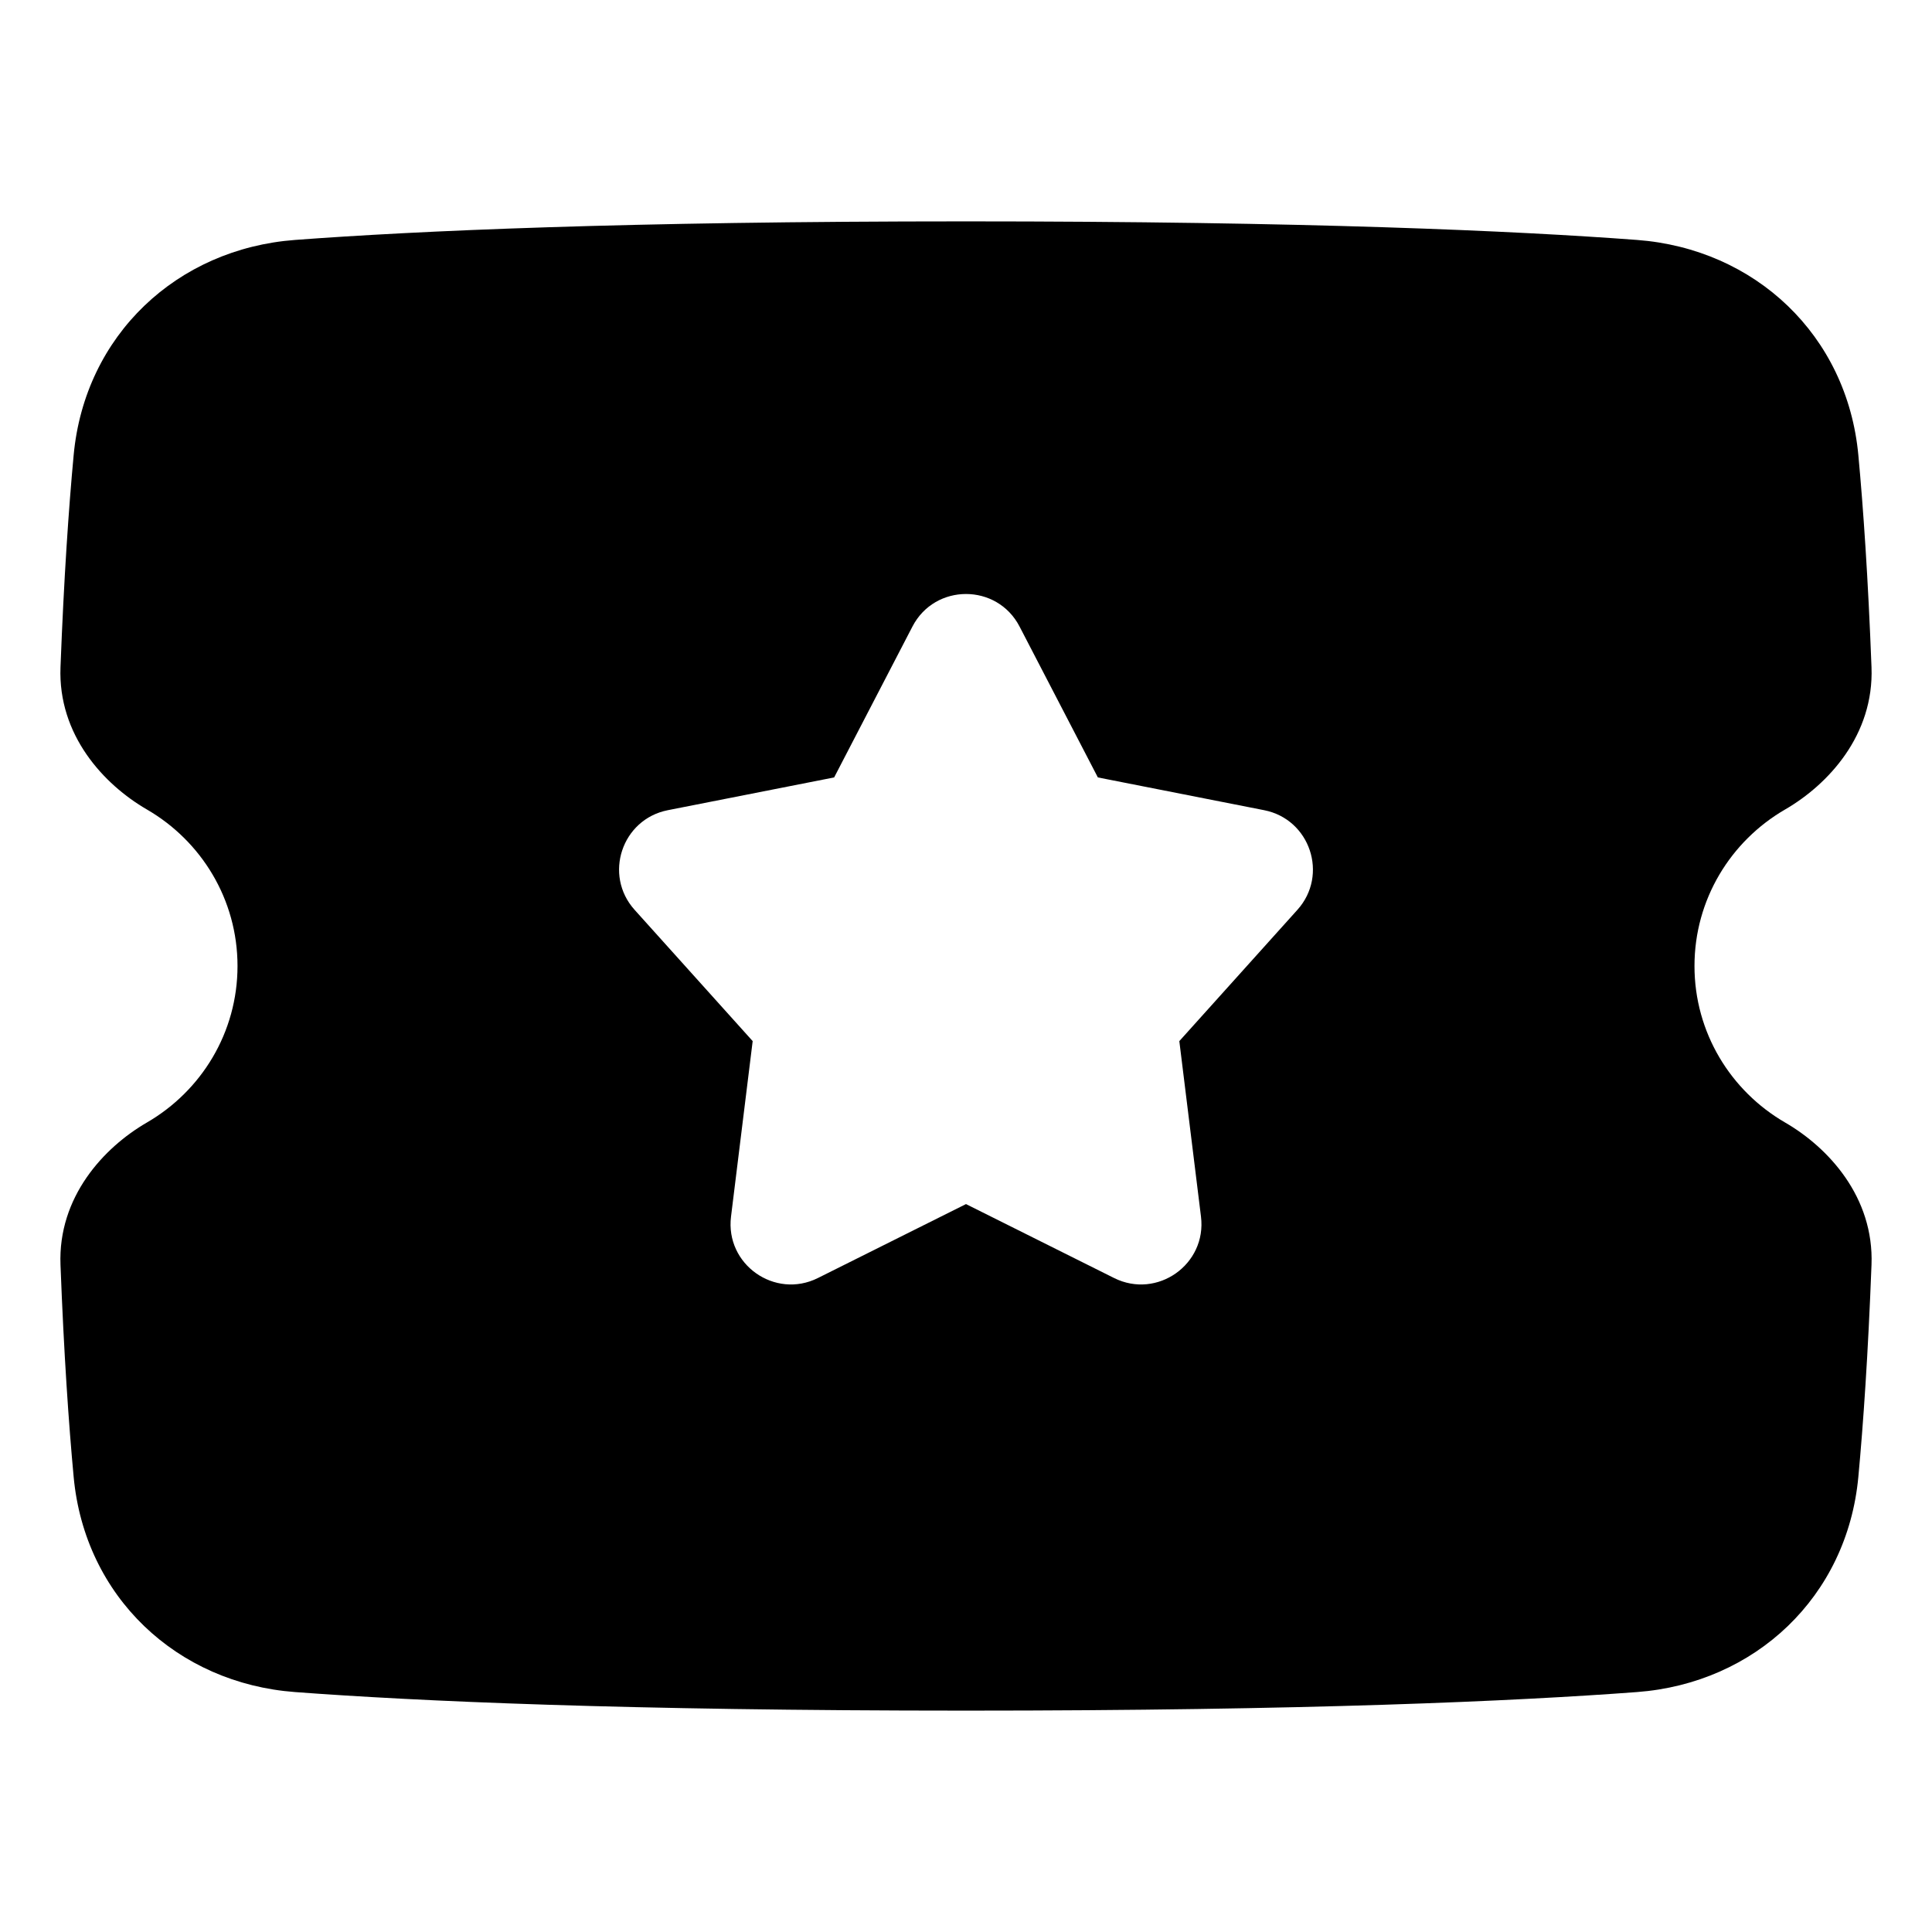 <svg xmlns="http://www.w3.org/2000/svg" fill="none" viewBox="0 0 48 48"><path fill="currentColor" fill-rule="evenodd" d="M7.332 5.961C10.353 5.735 15.527 5.5 24 5.5C32.472 5.5 37.647 5.735 40.668 5.961C43.601 6.18 45.893 8.325 46.17 11.307C46.293 12.627 46.412 14.352 46.497 16.575C46.562 18.261 45.422 19.491 44.351 20.111C42.998 20.895 42.099 22.346 42.099 24C42.099 25.654 42.998 27.105 44.351 27.889C45.422 28.509 46.562 29.739 46.497 31.425C46.412 33.648 46.293 35.373 46.17 36.693C45.893 39.675 43.601 41.82 40.668 42.039C37.647 42.265 32.472 42.5 24 42.5C15.527 42.5 10.353 42.265 7.332 42.039C4.399 41.82 2.107 39.675 1.83 36.693C1.707 35.373 1.588 33.648 1.503 31.425C1.438 29.739 2.578 28.509 3.649 27.889C5.002 27.105 5.901 25.654 5.901 24C5.901 22.346 5.002 20.895 3.649 20.111C2.578 19.491 1.438 18.261 1.503 16.575C1.588 14.352 1.707 12.627 1.83 11.307C2.107 8.325 4.399 6.18 7.332 5.961ZM25.331 15.567C24.772 14.488 23.228 14.488 22.669 15.567L20.724 19.315L16.592 20.129C15.45 20.354 14.988 21.738 15.766 22.604L18.7 25.866L18.162 30.226C18.015 31.413 19.25 32.286 20.321 31.752L24 29.915L27.679 31.752C28.75 32.286 29.985 31.413 29.838 30.226L29.3 25.866L32.234 22.604C33.012 21.738 32.55 20.354 31.408 20.129L27.276 19.315L25.331 15.567Z" clip-rule="evenodd"></path></svg>